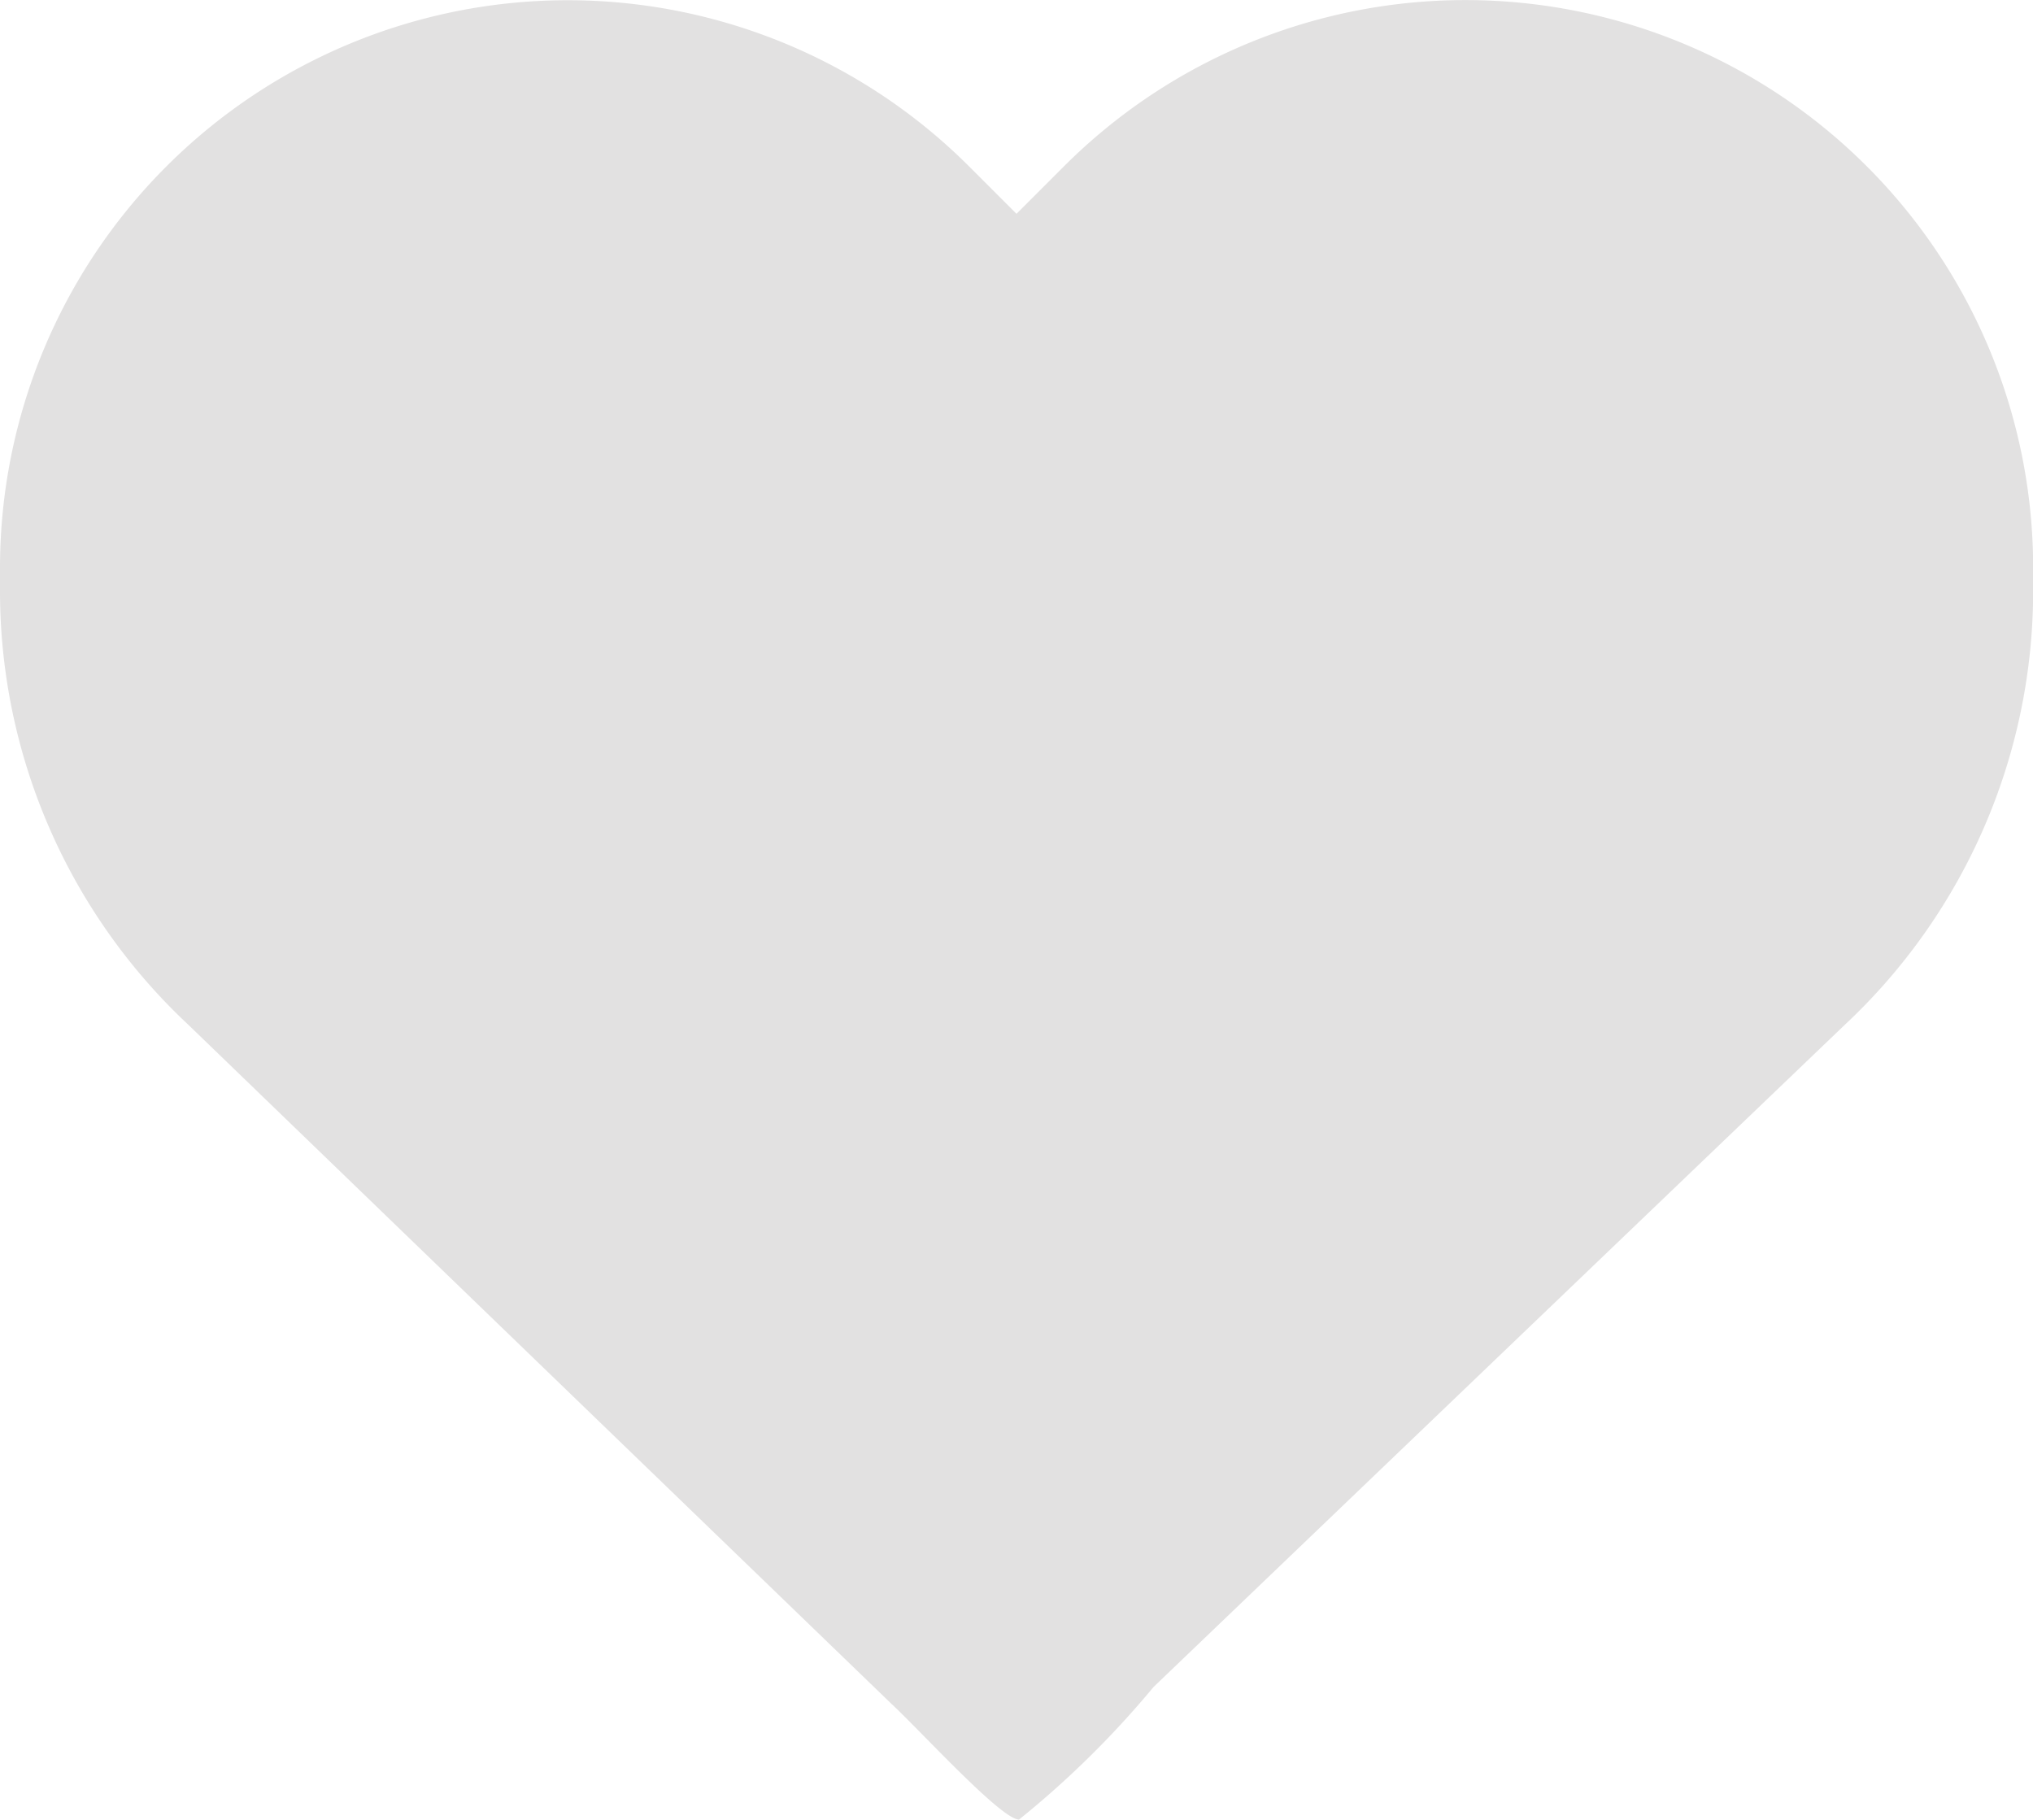 <svg xmlns="http://www.w3.org/2000/svg" width="27.214" height="24.357" viewBox="0 0 27.214 24.357">
  <defs>
    <style>
      .cls-1 {
        fill: #e2e1e1;
      }
    </style>
  </defs>
  <path id="Icon_fa-solid-heart" data-name="Icon fa-solid-heart" class="cls-1" d="M2.53,16.69l9.405,9.083c.4.372,1.467,1.547,1.706,1.547a12.646,12.646,0,0,0,1.8-1.774l9.245-8.856a7.951,7.951,0,0,0,2.53-5.82v-.308A7.6,7.6,0,0,0,14.245,5.188l-.638.638-.638-.638A7.6,7.6,0,0,0,0,10.562v.308A7.951,7.951,0,0,0,2.53,16.69Z" transform="translate(0 -2.964)"/>
</svg>
